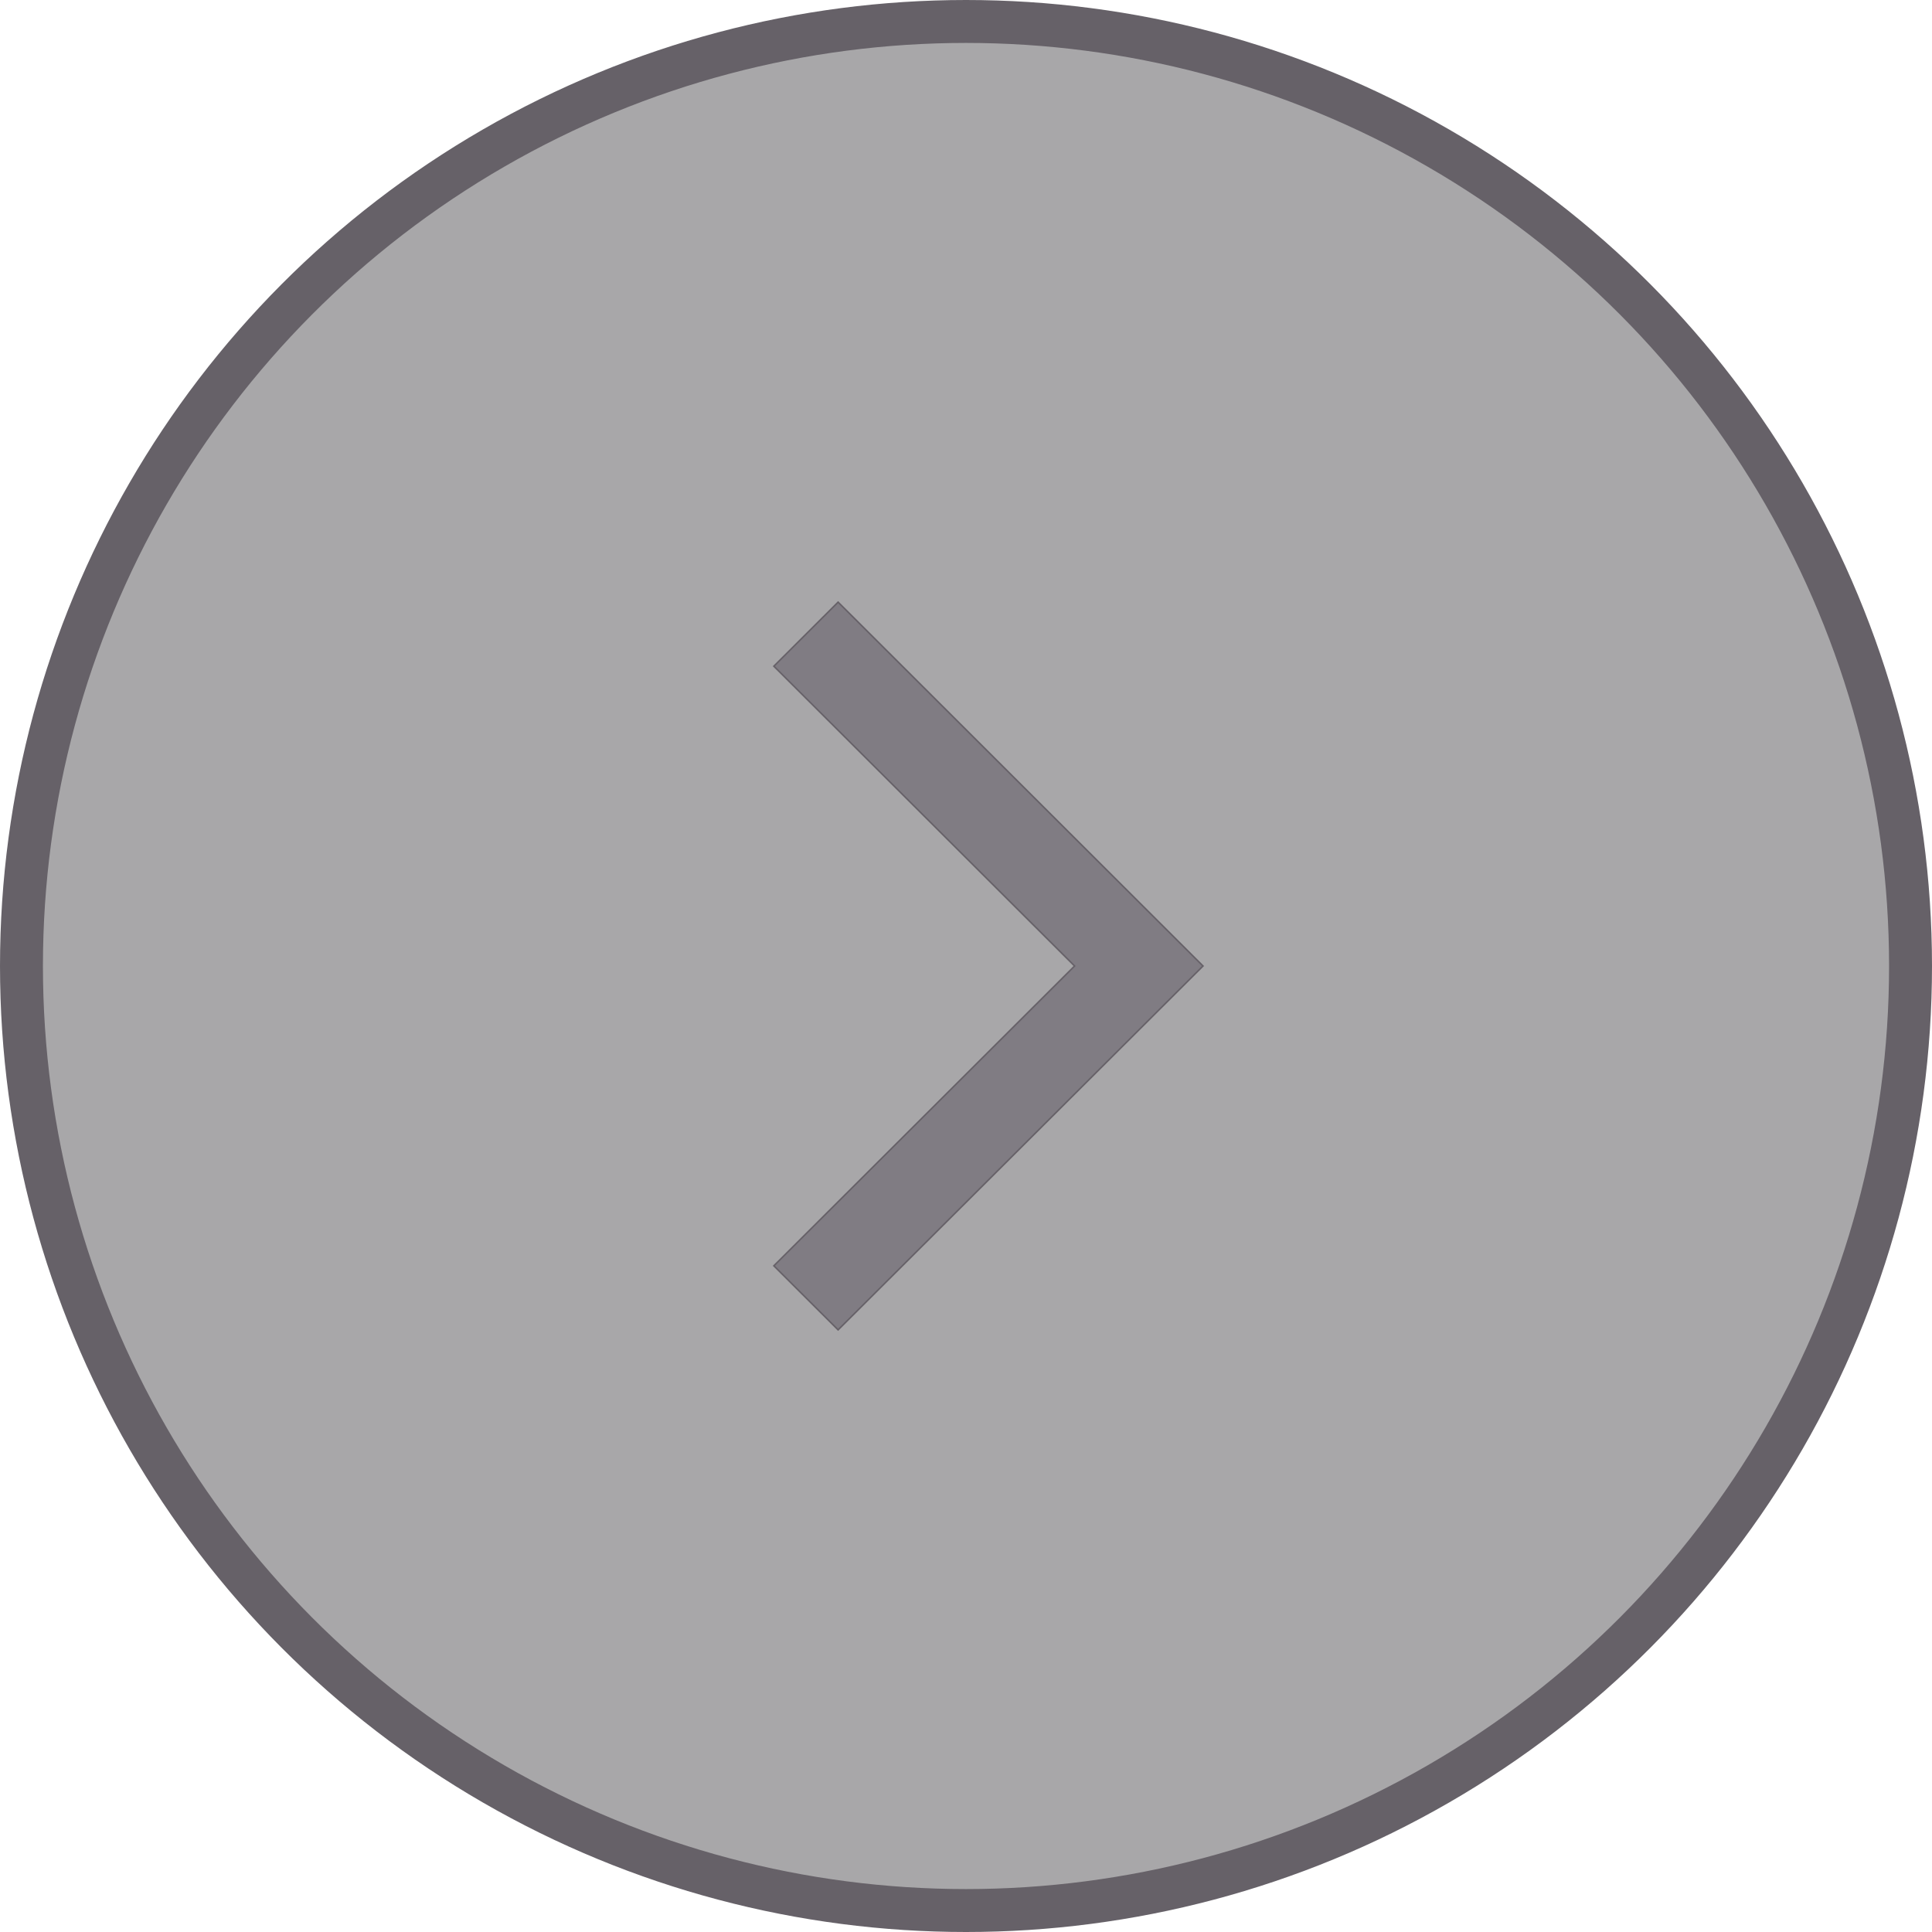 <svg width="45" height="45" viewBox="0 0 45 45" fill="none" xmlns="http://www.w3.org/2000/svg">
<circle cx="22.5" cy="22.5" r="22" transform="matrix(-1 0 0 1 45 0)" fill="#525054" fill-opacity="0.5" stroke="#666168"/>
<path d="M19.521 30.975L28.02 22.5L19.521 14.025L18.025 15.517L25.016 22.487L25.029 22.5L25.016 22.513L18.025 29.483L19.521 30.975Z" fill="#807C83" stroke="#666168" stroke-width="0.036"/>
</svg>
